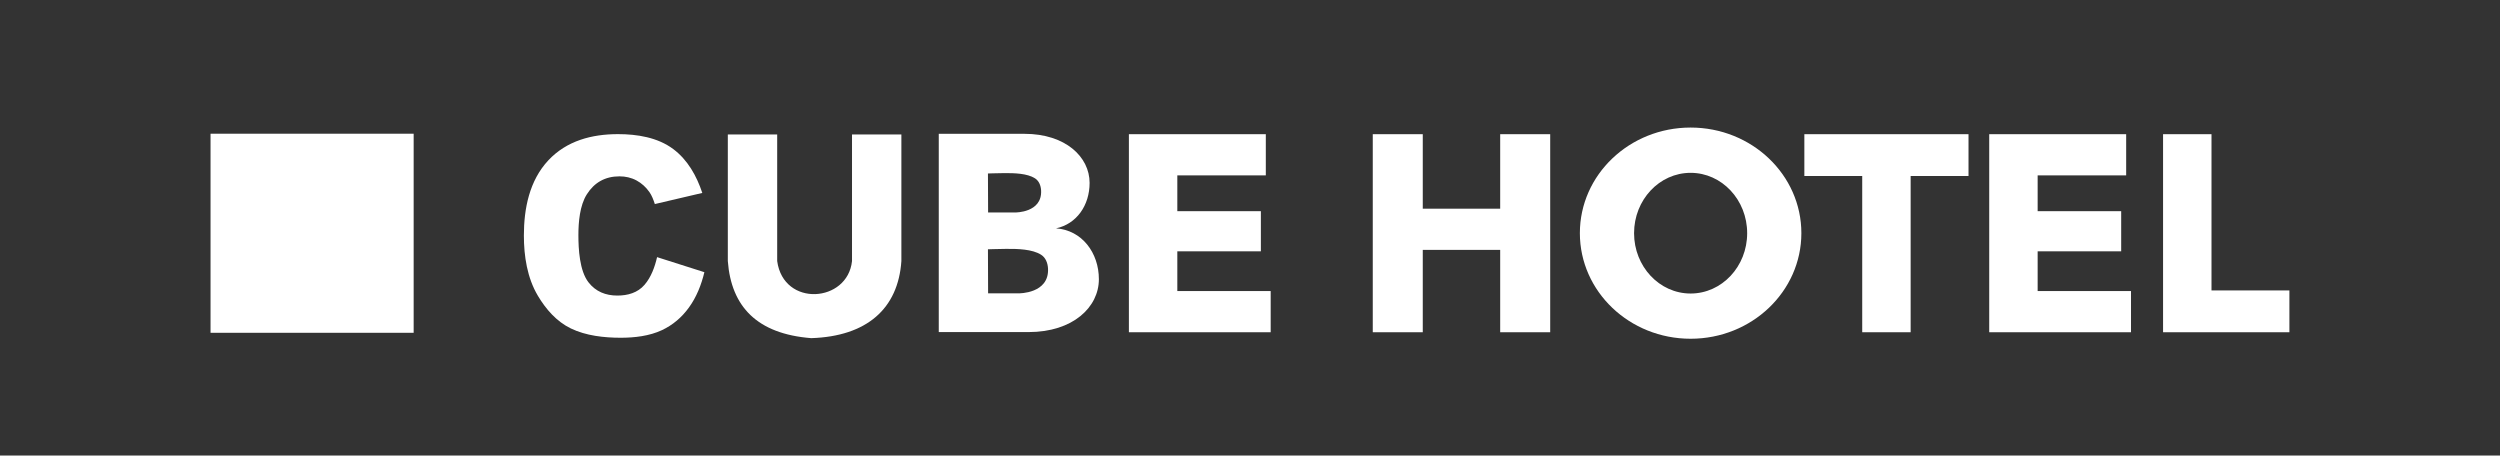 <svg width="225" height="41" viewBox="0 0 225 41" fill="none" xmlns="http://www.w3.org/2000/svg">
<rect x="0" y="0" width="225" height="41" fill="#333333" stroke="none"/>
<path d="M37.229 12.034H18.949V29.951H37.229V12.034Z" fill="white"/>
<path fill-rule="evenodd" clip-rule="evenodd" d="M81.124 23.498V12.101H76.681V23.498C76.284 27.25 70.516 27.67 69.947 23.498V12.101H65.504V23.498C65.812 27.604 68.147 30.053 73.013 30.433C78.011 30.272 80.833 27.781 81.124 23.498Z" fill="white"/>
<path fill-rule="evenodd" clip-rule="evenodd" d="M88.929 19.122H91.373C91.373 19.122 93.802 19.155 93.699 17.142C93.677 16.704 93.511 16.281 93.148 16.048C92.451 15.602 91.277 15.571 90.344 15.581C89.54 15.59 88.915 15.614 88.915 15.614L88.929 19.122ZM88.929 26.4H91.693C91.693 26.4 94.44 26.438 94.322 24.164C94.295 23.668 94.11 23.189 93.699 22.927C92.91 22.423 91.585 22.387 90.529 22.399C89.62 22.409 88.915 22.437 88.915 22.437L88.929 26.4ZM84.489 29.887H87.337H92.198H92.576C96.568 29.887 98.899 27.641 98.899 25.129C98.899 22.751 97.377 20.715 95.043 20.552C96.9 20.158 98.064 18.478 98.064 16.458C98.064 14.127 95.902 12.044 92.198 12.044H87.337H84.489V29.887Z" fill="white"/>
<path fill-rule="evenodd" clip-rule="evenodd" d="M101.6 29.902H105.959H114.361V26.195H105.959V22.619H113.478V19.006H105.959V15.784H113.923V12.077H105.959H101.6V15.784V19.006V22.619V26.195V29.902Z" fill="white"/>
<path fill-rule="evenodd" clip-rule="evenodd" d="M123.549 29.902H128.049V22.489H135.017V29.902H139.518V12.077H135.017V18.782H128.049V12.077H123.549V29.902Z" fill="white"/>
<path fill-rule="evenodd" clip-rule="evenodd" d="M152.155 15.555C154.965 15.555 157.245 17.987 157.245 20.986C157.245 23.985 154.967 26.417 152.155 26.417C149.346 26.417 147.066 23.985 147.066 20.986C147.066 17.987 149.343 15.555 152.155 15.555ZM152.155 11.48C157.661 11.48 162.123 15.734 162.123 20.983C162.123 26.233 157.661 30.487 152.155 30.487C146.649 30.487 142.188 26.233 142.188 20.983C142.188 15.734 146.649 11.48 152.155 11.48Z" fill="white"/>
<path fill-rule="evenodd" clip-rule="evenodd" d="M179.03 29.902H183.388H191.79V26.195H183.388V22.619H190.907V19.006H183.388V15.784H191.355V12.077H183.388H179.03V15.784V19.006V22.619V26.195V29.902Z" fill="white"/>
<path fill-rule="evenodd" clip-rule="evenodd" d="M167.6 29.902H171.958V15.84H177.166V12.077H162.392V15.84H167.6V29.902Z" fill="white"/>
<path fill-rule="evenodd" clip-rule="evenodd" d="M194.676 12.077H199.035V26.139H206.046V29.902H194.676V26.139V12.077Z" fill="white"/>
<path fill-rule="evenodd" clip-rule="evenodd" d="M59.137 23.142C58.935 24.022 58.601 24.945 58.011 25.629C57.386 26.356 56.494 26.601 55.56 26.601C54.512 26.601 53.614 26.245 52.965 25.41C52.157 24.369 52.056 22.42 52.056 21.16C52.056 20 52.176 18.499 52.813 17.492C53.492 16.418 54.475 15.871 55.75 15.871C56.291 15.871 56.809 15.984 57.287 16.241C57.756 16.494 58.141 16.852 58.447 17.286C58.661 17.588 58.817 17.997 58.935 18.365L63.207 17.364C62.702 15.842 61.898 14.394 60.592 13.415C59.188 12.363 57.333 12.072 55.618 12.072C53.263 12.072 51.007 12.665 49.357 14.422C47.644 16.246 47.149 18.77 47.149 21.193C47.149 23.048 47.445 25.004 48.409 26.62C49.131 27.83 50.091 28.939 51.38 29.562C52.739 30.218 54.372 30.397 55.866 30.397C57.102 30.397 58.444 30.244 59.575 29.713C60.559 29.25 61.357 28.564 61.995 27.689C62.685 26.742 63.123 25.629 63.394 24.497L59.137 23.142Z" fill="white"/>
</svg>
